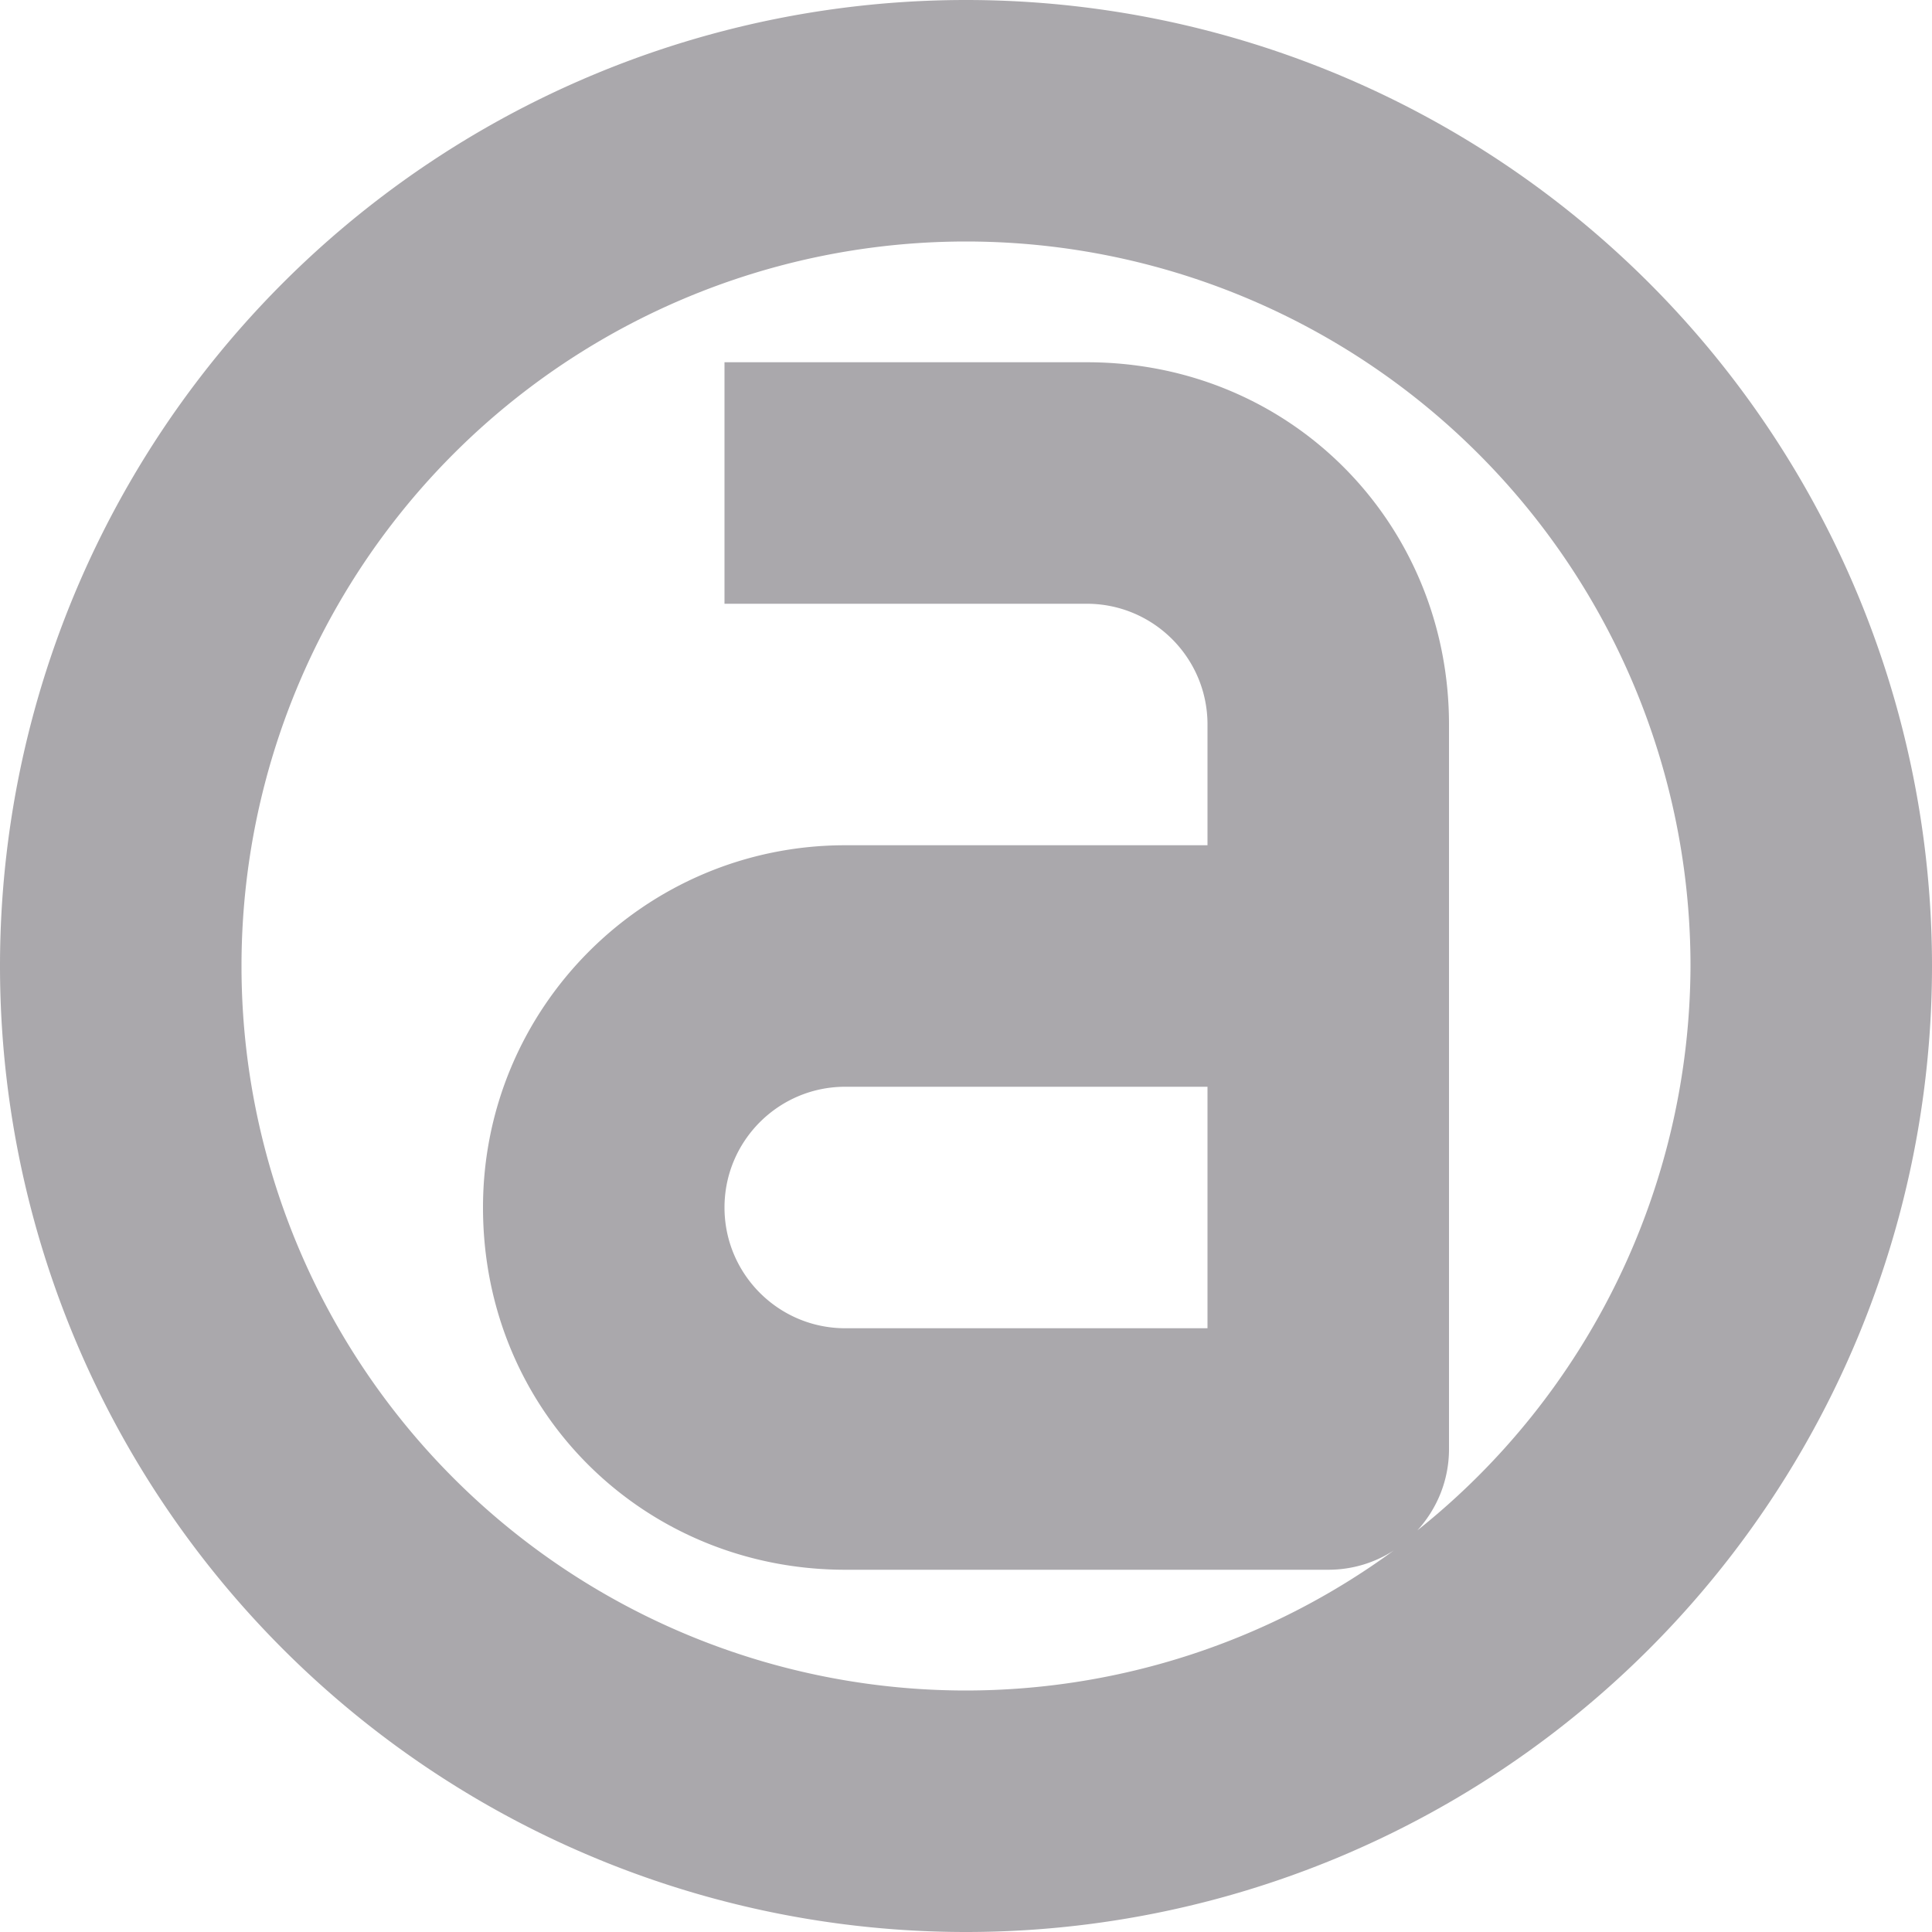 <svg viewBox="0 0 16 16" xmlns="http://www.w3.org/2000/svg"><path d="m8 0a8 8 0 0 0 -8 8 8 8 0 0 0 8 8 8 8 0 0 0 8-8 8 8 0 0 0 -8-8zm0 2a6 6 0 0 1 6 6 6 6 0 0 1 -2.262 4.674c.162-.178.262-.413.262-.674v-5-1c0-1.657-1.3-3-3-3h-3v2h3c.552 0 1 .448 1 1v1h-1-2c-1.657 0-3 1.343-3 3 0 1.7 1.343 3 3 3h.586 3.414c.201 0 .387-.059.543-.16a6 6 0 0 1 -3.543 1.16 6 6 0 0 1 -6-6 6 6 0 0 1 6-6zm-1 7h1 1 .166.834v2h-3c-.552 0-1-.448-1-1 0-.552.448-1 1-1z" fill="#aaa8ac"/></svg>